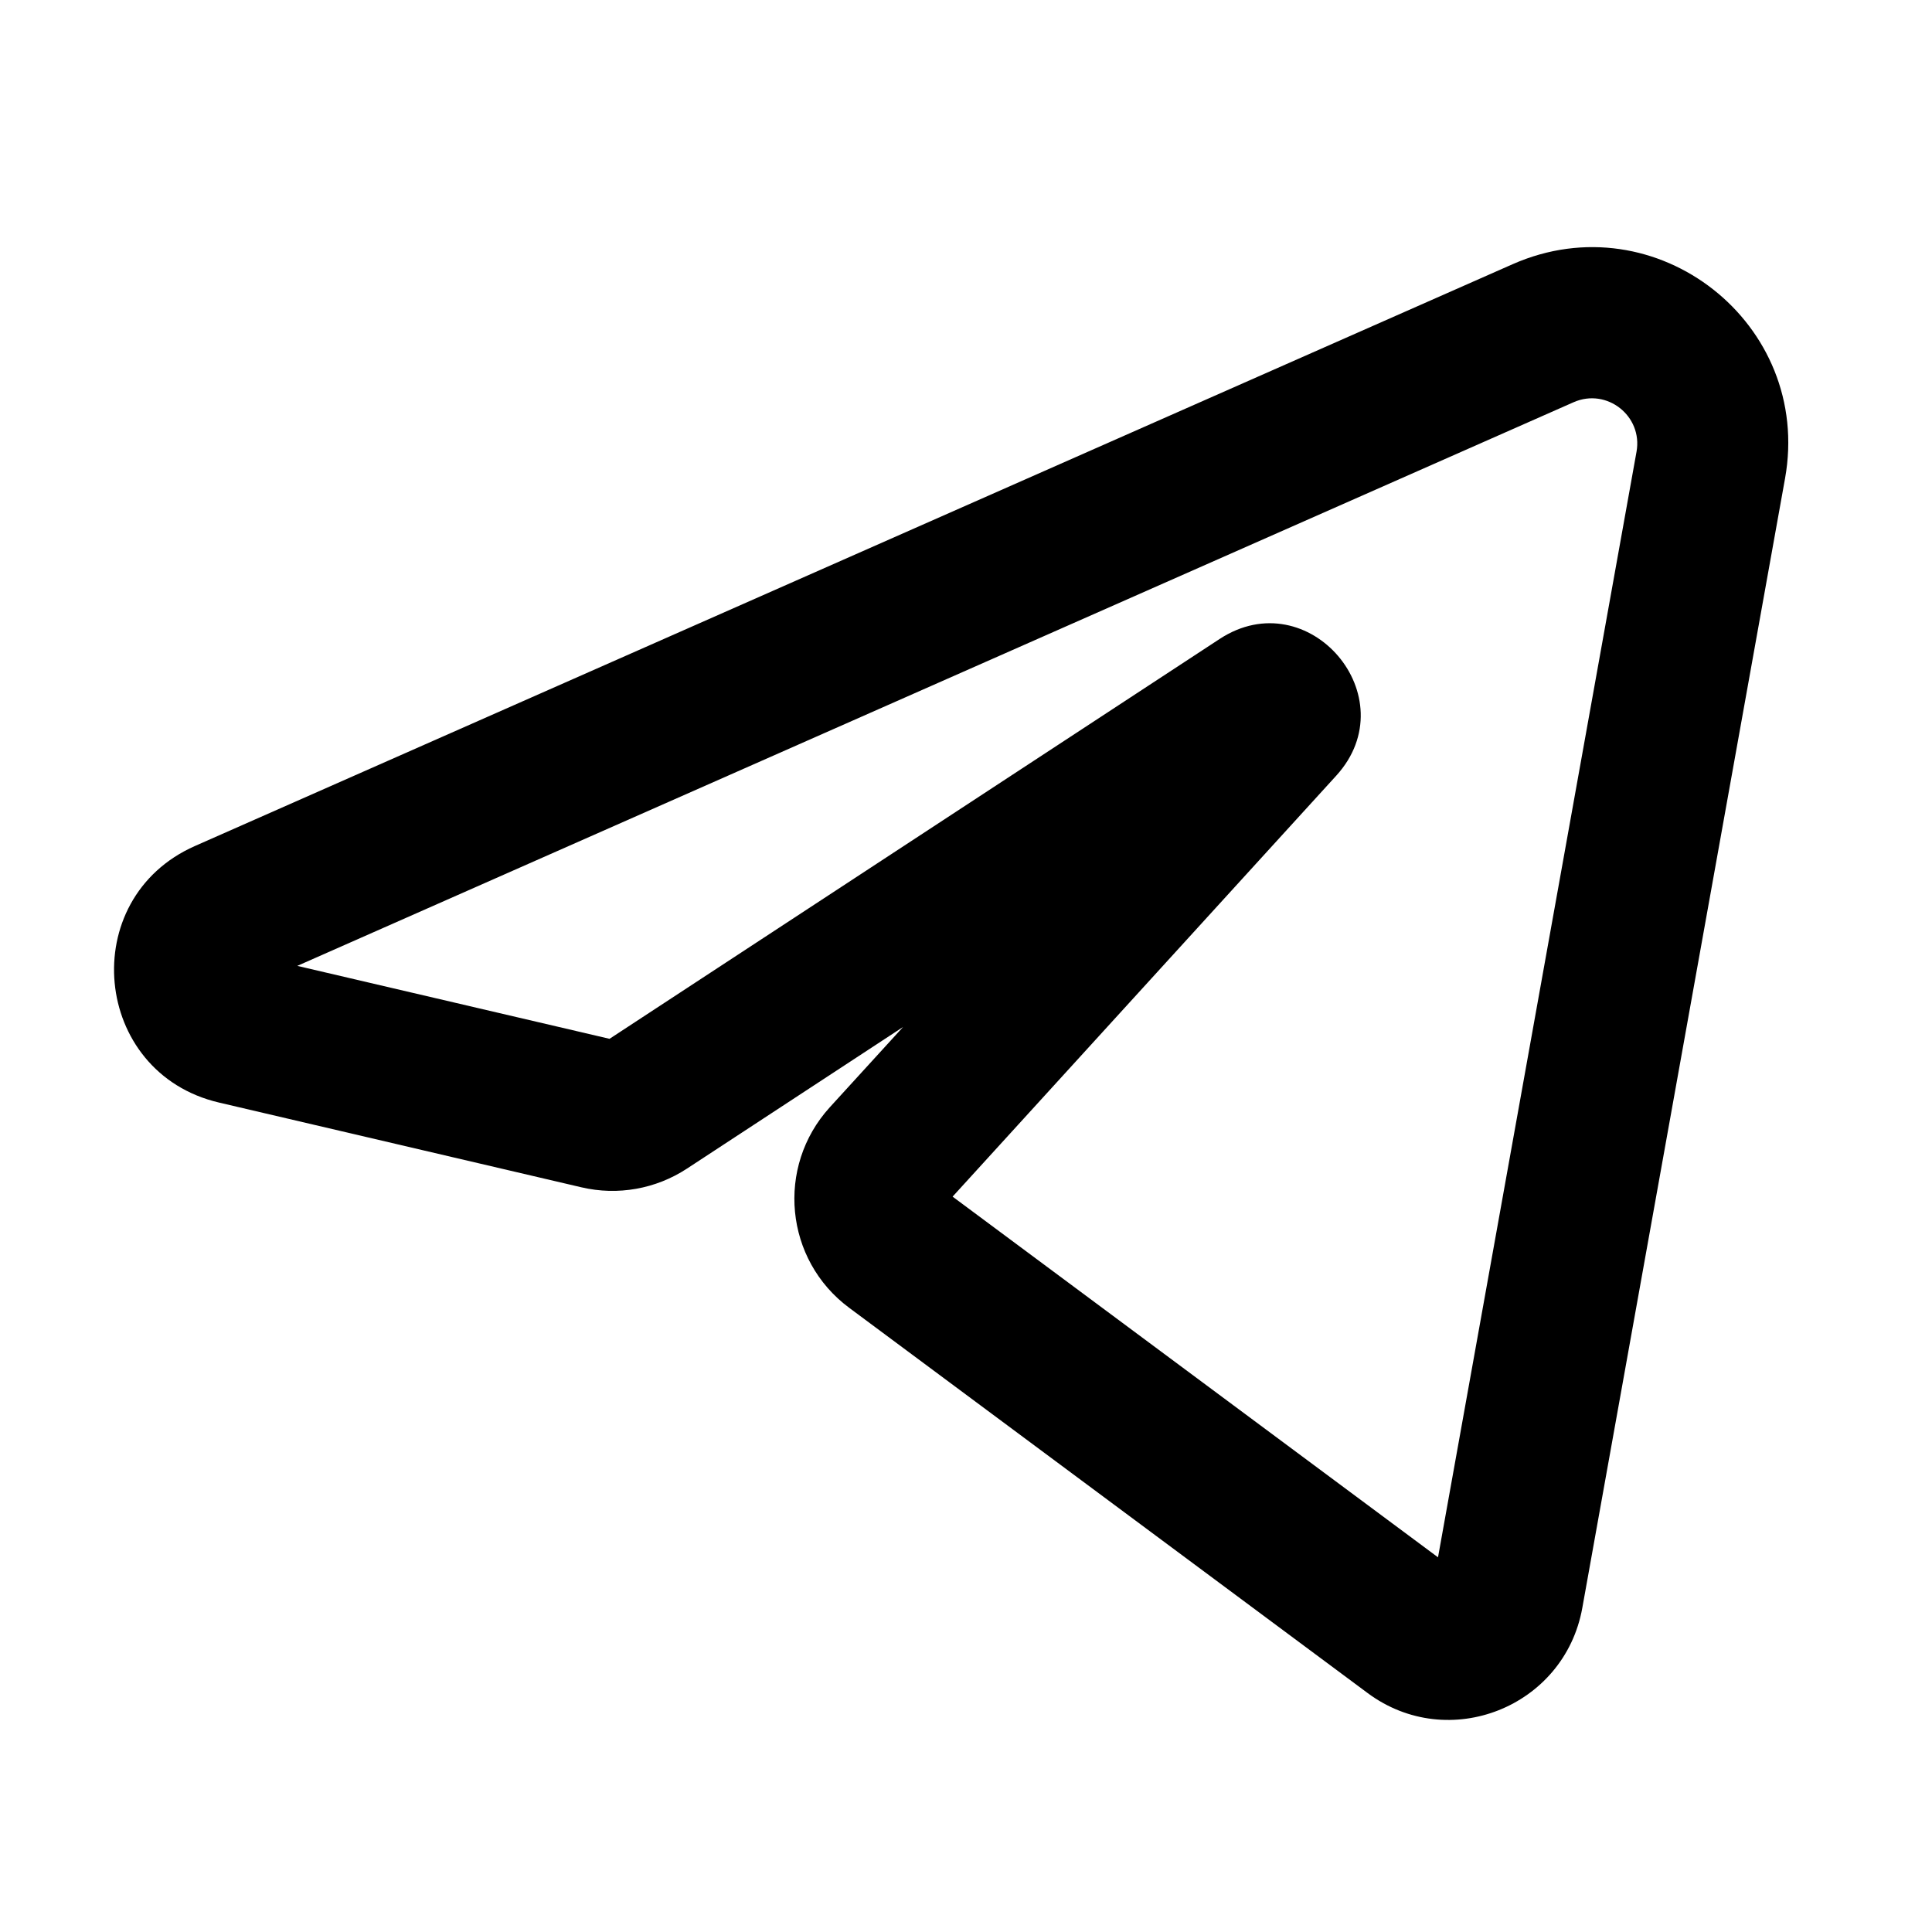 <svg width="16" height="16" viewBox="0 0 16 16" fill="context-fill" xmlns="http://www.w3.org/2000/svg">
  <path fill-rule="evenodd" clip-rule="evenodd" d="M13.553 3.741C13.606 3.445 13.307 3.21 13.032 3.331L2.462 7.999L5.048 8.603L10.1 5.292C10.837 4.809 11.659 5.773 11.066 6.424L7.889 9.91L11.909 12.897L13.553 3.741ZM12.527 2.188C13.718 1.662 15.013 2.68 14.783 3.962L13.104 13.316C12.956 14.138 11.996 14.519 11.326 14.021L7.033 10.831C6.498 10.434 6.424 9.663 6.872 9.17L7.479 8.505L5.689 9.678C5.431 9.847 5.116 9.903 4.816 9.833L1.814 9.131C0.762 8.885 0.627 7.442 1.615 7.006L12.527 2.188Z"/>
</svg>
